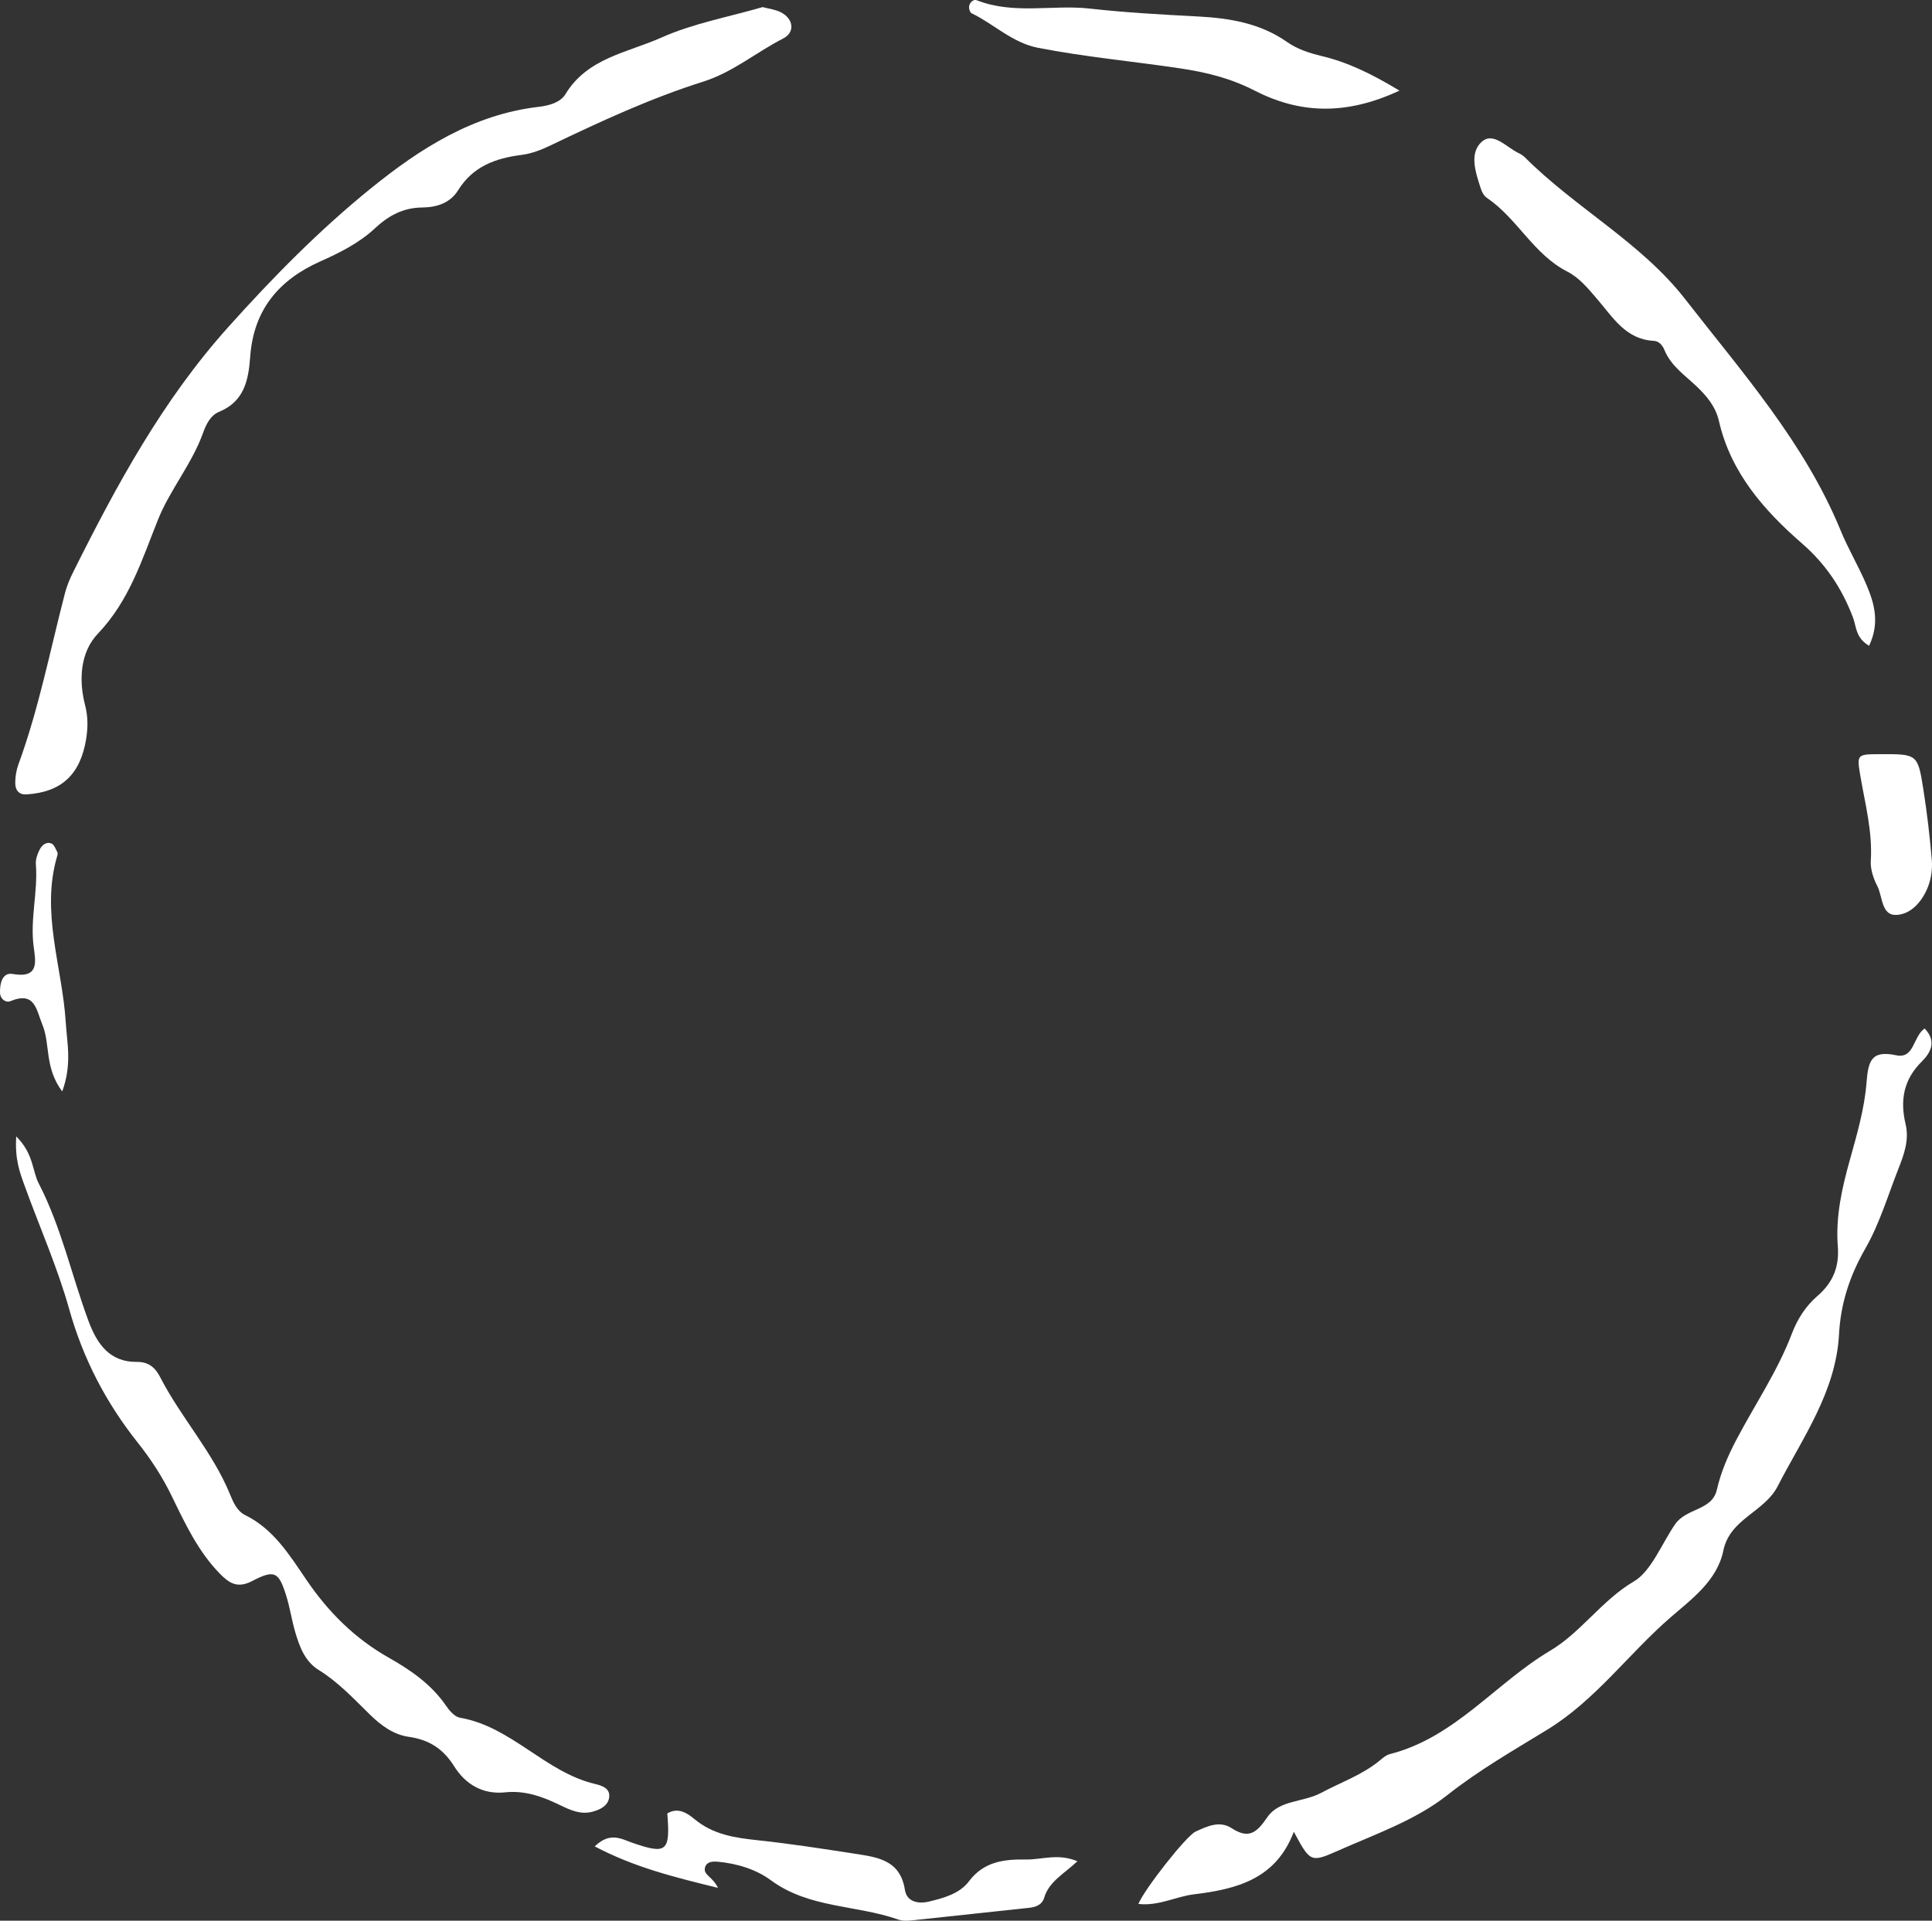 <?xml version="1.0" encoding="UTF-8"?>
<svg id="Layer_1" xmlns="http://www.w3.org/2000/svg" viewBox="0 0 462.72 460.05">
  <rect x="0" y="0" width="462.72" height="460.05" fill="#333333" stroke="none"/>
  <defs>
    <style>
      .cls-1 {
        fill: #fff;
      }
    </style>
  </defs>
  <path class="cls-1" d="M309.9,438.69c-4.29,11.43-13.73,13.81-23.97,15.05-4.38.54-8.5,2.87-13.28,2.3,1.4-3.48,11.45-16.3,13.7-17.33,2.74-1.25,5.74-2.7,8.62-.82,4.18,2.74,6.07,1.01,8.57-2.64,2.83-4.13,8.62-3.53,12.87-5.81,4.74-2.55,9.92-4.31,14.15-7.84.69-.57,1.45-1.23,2.29-1.44,15.59-3.95,25.31-16.98,38.4-24.76,7.51-4.47,12.34-12.06,20.13-16.65,4.07-2.4,6.59-8.92,9.76-13.58,2.75-4.05,8.89-3.25,10.06-8.36.96-4.17,2.6-7.99,4.57-11.77,4.48-8.55,9.96-16.56,13.41-25.65,1.29-3.41,3.31-6.56,6.07-8.94,3.74-3.23,5.3-6.96,4.91-11.95-.54-6.99.96-13.79,2.85-20.54,1.7-6.09,3.52-12.3,4.02-18.56.42-5.13,1.03-7.93,7.09-6.64,4.41.94,4.01-4.48,6.84-6.41,3.02,3.16,1.34,5.9-.71,7.94-4.36,4.33-5.21,9.28-3.85,14.98.89,3.72-.35,7.18-1.68,10.57-2.55,6.46-4.54,13.25-7.97,19.23-3.72,6.48-5.9,13.13-6.29,20.44-.74,13.87-8.65,24.72-14.69,36.46-3.23,6.29-11.44,7.75-13.03,15.46-1.49,7.23-7.61,11.6-12.76,16.08-10,8.7-17.87,19.72-29.37,26.77-8.15,5-16.38,9.69-24.02,15.73-7.61,6.02-17.41,9.39-26.48,13.43-6.24,2.78-6.41,2.41-10.26-4.74h.04Z"/>
  <path class="cls-1" d="M182.67,1.7c1.49.41,3.03.57,4.32,1.23,3.04,1.53,3.52,4.79.58,6.29-6.44,3.29-12.04,8.08-19.08,10.31-12.7,4.01-24.74,9.6-36.72,15.34-2.15,1.03-4.5,1.94-6.83,2.23-6.28.8-11.68,2.76-15.22,8.47-1.92,3.09-5.15,4.1-8.63,4.13-4.51.05-8.03,1.94-11.28,4.98-3.78,3.53-8.46,5.87-13.13,7.95-9.97,4.44-15.94,11.66-16.75,22.74-.41,5.62-1.38,10.79-7.5,13.29-1.99.81-3.05,2.96-3.77,4.95-2.66,7.48-7.93,13.65-10.82,20.86-3.87,9.66-6.85,19.39-14.39,27.3-4.21,4.42-4.66,11.03-3.05,17.24.69,2.69.67,5.3.22,8.06-1.38,8.41-5.87,12.68-14.25,13.21-1.96.13-2.73-1.16-2.72-2.78,0-1.48.26-3.04.77-4.43,4.89-13.36,7.58-27.31,11.15-41.03.45-1.74,1.17-3.44,1.98-5.06,10.38-20.8,21.36-41.07,37.13-58.65,10.69-11.92,21.81-23.23,34.18-33.24,11.78-9.54,24.51-17.68,40.17-19.5,2.45-.29,5.18-1.02,6.4-3.04,5.24-8.67,14.9-9.95,22.93-13.53,7.65-3.42,16.13-4.94,24.33-7.33h0Z"/>
  <path class="cls-1" d="M3.89,272.2c4.22,4.22,3.8,8.21,5.39,11.27,5.42,10.49,7.87,22.04,11.94,33.01,2.03,5.46,5.08,9.8,11.54,9.73,2.96-.04,4.5,1.5,5.63,3.71,4.98,9.66,12.5,17.8,16.67,27.94.81,1.95,1.67,4.06,3.66,5.04,6.88,3.4,10.67,9.66,14.74,15.62,5.19,7.61,11.49,13.91,19.57,18.49,5.25,2.97,10.26,6.39,13.79,11.55.82,1.2,2.09,2.67,3.35,2.88,12.34,2.12,20.34,13,32.29,15.85,1.64.39,3.86,1.04,3.41,3.41-.36,1.91-2.2,2.78-4,3.26-2.85.76-5.37-.44-7.81-1.62-4.14-2.01-8.36-3.53-13.06-3.03-5.44.57-9.55-1.97-12.24-6.26-2.65-4.22-6.04-6.36-10.89-7.04-3.67-.52-6.68-2.78-9.3-5.35-3.88-3.8-7.57-7.77-12.26-10.67-3.28-2.03-4.57-5.56-5.6-9.06-.85-2.9-1.27-5.91-2.18-8.79-1.77-5.62-2.76-6.24-8.09-3.46-3.57,1.87-5.56.54-7.84-1.8-5.16-5.31-8.25-11.91-11.41-18.41-2.26-4.67-5-8.9-8.22-12.95-7.58-9.54-13.07-20.07-16.4-31.95-2.84-10.14-7.18-19.86-10.76-29.8-1.1-3.04-2.27-6.14-1.92-11.58h0Z"/>
  <path class="cls-1" d="M447.66,154.69c-3.3-1.95-3.04-4.65-3.88-6.83-2.62-6.88-6.45-12.69-12.16-17.66-9.12-7.93-17.1-16.99-19.92-29.32-.79-3.46-2.86-5.93-5.28-8.26-2.82-2.71-6.19-4.93-7.76-8.74-.5-1.2-1.31-2.17-2.6-2.24-6.65-.35-9.72-5.56-13.41-9.86-2.18-2.54-4.31-5.21-7.28-6.73-8.08-4.12-11.98-12.75-19.29-17.68-.69-.46-1.18-1.43-1.44-2.26-1.22-3.77-2.82-8.37.22-11.13,2.78-2.52,5.95,1.31,8.83,2.68.54.25,1.08.59,1.51,1.01,12.1,12.13,27.85,20.42,38.36,33.93,13.65,17.55,28.62,34.41,37.26,55.42,1.83,4.47,4.34,8.66,6.22,13.1,1.89,4.45,3.2,9.08.62,14.55v.02Z"/>
  <path class="cls-1" d="M335.17,21.71c-13.03,6.07-24.05,5.45-34.77-.05-5.7-2.92-11.42-4.34-17.85-5.3-11.29-1.68-22.71-2.72-33.94-4.91-6.19-1.21-10.52-5.67-15.9-8.27-.38-.18-.66-1.03-.62-1.54.08-1.02,1.04-1.89,1.82-1.59,8.91,3.51,18.22,1.01,27.02,2,8.63.96,17.27,1.44,25.9,1.89,7.68.41,14.97,1.6,21.4,6.1,2.52,1.76,5.34,2.67,8.31,3.38,6.15,1.47,11.78,4.15,18.61,8.27h0Z"/>
  <path class="cls-1" d="M258.05,445.81c-3.22,3.04-6.85,4.87-7.98,8.79-.45,1.54-1.86,2.19-3.52,2.36-9.26.97-18.52,2.02-27.79,2.98-1.19.13-2.51.23-3.6-.15-10.03-3.55-21.36-2.66-30.53-9.42-3.57-2.63-8.1-4.01-12.7-4.44-1.2-.11-2.64-.05-3.05,1.29-.58,1.89,1.72,2.15,3.07,4.97-10.54-2.59-19.93-4.89-29.51-9.93,3.66-3.54,6.31-1.81,8.97-.88,8.26,2.87,9.16,2.13,8.41-7.01,2.56-1.58,4.8-.07,6.51,1.35,4.45,3.72,9.66,4.48,15.12,5.06,7.78.83,15.52,2.03,23.26,3.23,5.4.84,10.9,1.46,12.02,8.67.44,2.82,3.13,3.43,5.78,2.79,3.56-.85,7.34-1.91,9.54-4.83,3.62-4.81,8.5-5.32,13.71-5.24,3.76.06,7.59-1.54,12.27.41h0Z"/>
  <path class="cls-1" d="M450.27,180.64c8.93-.03,9.04-.05,10.38,8.44.89,5.63,1.55,11.31,2.03,16.99.17,2.03-.15,4.27-.86,6.18-1.33,3.52-4.03,6.74-7.62,6.9-3.65.16-3.28-4.41-4.58-6.92-.94-1.82-1.68-4.05-1.56-6.04.44-7.03-1.38-13.71-2.53-20.51-.84-5-.74-5.02,4.73-5.04h0Z"/>
  <path class="cls-1" d="M14.89,261.42c-4.29-5.78-2.81-11.32-4.73-15.96-1.48-3.58-1.74-8.11-7.66-5.66-1.14.47-2.43-.54-2.49-1.93-.09-2.19.5-5.02,3.02-4.58,6.38,1.12,5.52-2.93,5.04-6.48-.91-6.65,1.05-13.19.52-19.81-.09-1.13.35-2.4.87-3.43.54-1.06,1.56-2.06,2.88-1.52.64.26.97,1.3,1.38,2.03.13.23.08.61,0,.88-4.03,13.56,1.21,26.64,2.03,39.95.31,4.95,1.53,10.04-.85,16.52h0Z"/>
</svg>